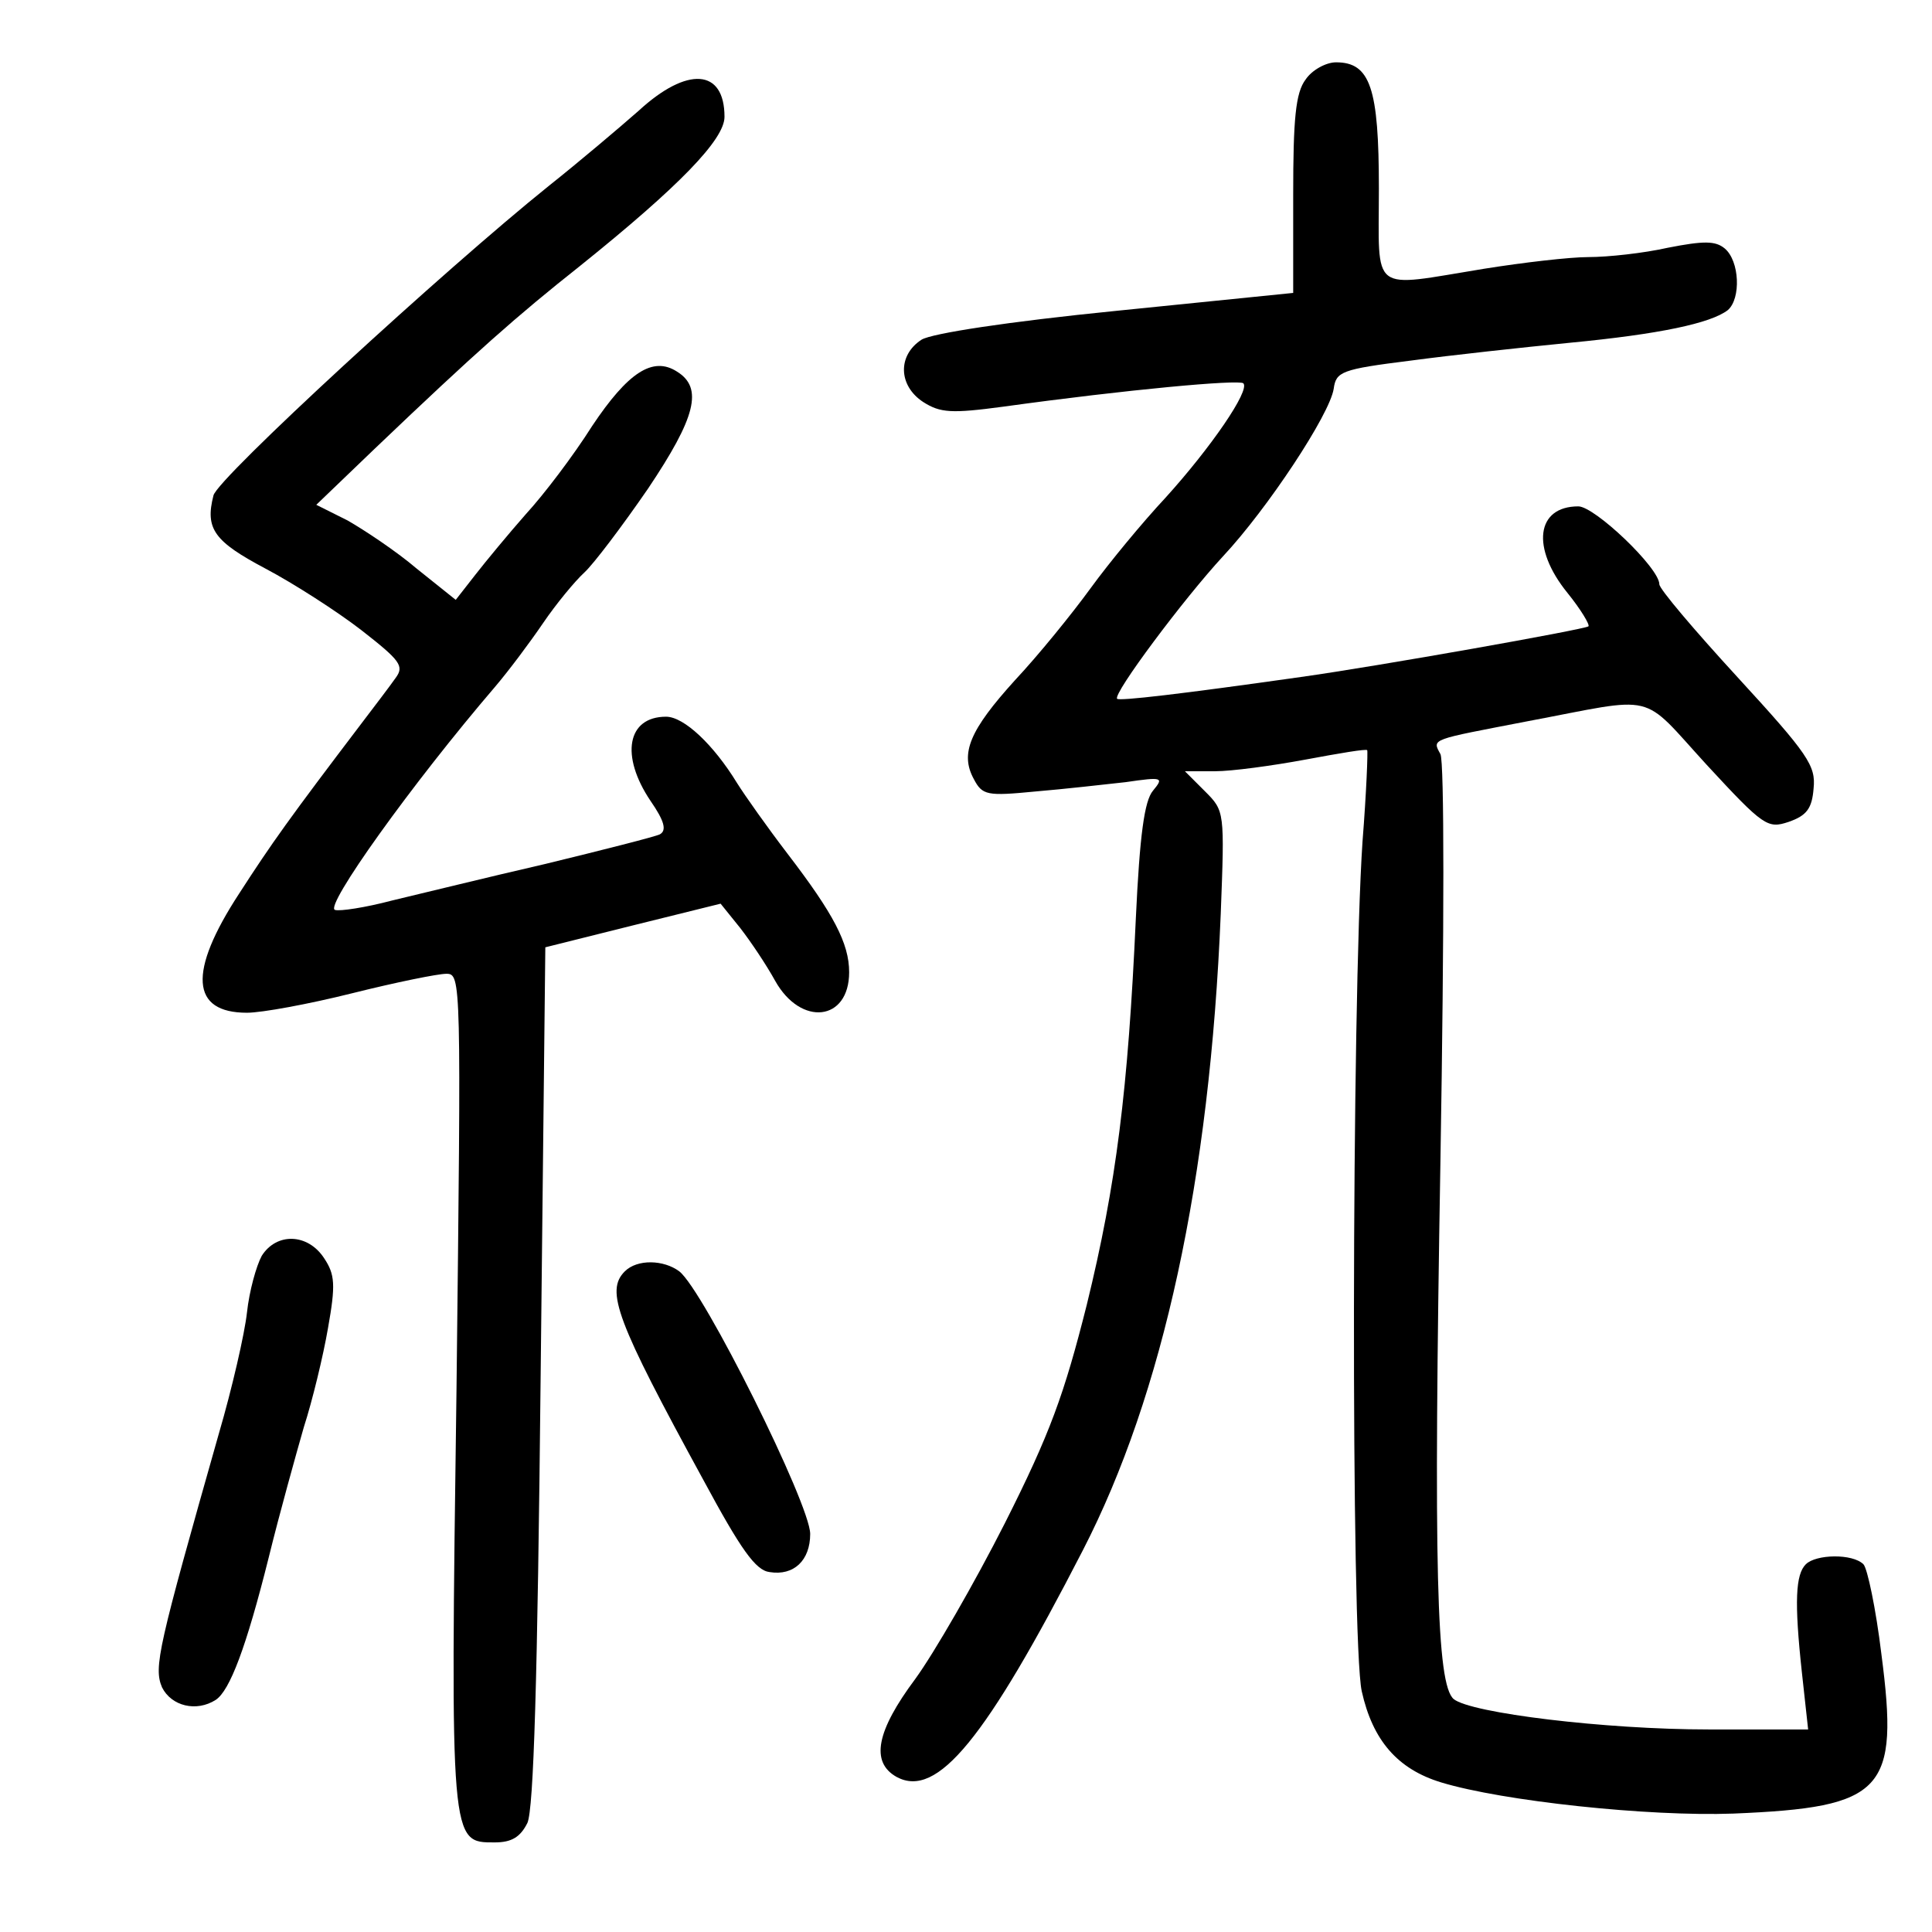 <?xml version="1.0" standalone="no"?>
<!DOCTYPE svg PUBLIC "-//W3C//DTD SVG 20010904//EN"
 "http://www.w3.org/TR/2001/REC-SVG-20010904/DTD/svg10.dtd">
<svg version="1.0" xmlns="http://www.w3.org/2000/svg"
 width="248pt" height="248pt" viewBox="0 0 248 248"
 preserveAspectRatio="xMidYMid meet">
<g transform="translate(0,248) scale(0.1,-0.1)"
fill="#000000" stroke="none">
<path d="M1676 2378 c-13 -17 -16 -51 -16 -148 l0 -126 -227 -23 c-140 -14
-237 -29 -250 -37 -31 -20 -30 -59 2 -80 22 -14 36 -15 103 -6 159 22 302 35
308 30 9 -9 -42 -83 -100 -147 -29 -31 -72 -83 -96 -116 -24 -33 -67 -86 -97
-118 -58 -64 -71 -94 -53 -127 11 -21 17 -22 79 -16 36 3 89 9 116 12 48 7 49
6 35 -11 -11 -13 -17 -57 -22 -164 -10 -220 -25 -341 -63 -496 -29 -115 -47
-165 -105 -280 -39 -77 -91 -167 -115 -200 -50 -67 -58 -107 -24 -126 52 -28
114 48 239 291 103 200 163 476 177 817 5 131 5 132 -20 157 l-26 26 39 0 c21
0 73 7 116 15 43 8 78 14 79 12 1 -1 -1 -54 -6 -117 -14 -207 -15 -1028 -1
-1091 14 -63 46 -100 102 -117 79 -24 266 -44 375 -40 194 8 213 29 190 205
-7 58 -18 110 -23 115 -14 14 -61 13 -74 0 -13 -13 -15 -47 -5 -139 l8 -73
-128 0 c-133 0 -305 21 -327 39 -22 19 -26 165 -17 691 5 301 5 512 0 522 -11
20 -13 18 111 42 170 32 144 39 231 -56 73 -79 78 -82 105 -73 23 8 30 17 32
43 3 29 -7 44 -97 142 -56 61 -101 114 -101 120 0 21 -83 100 -104 100 -54 0
-61 -53 -14 -111 17 -21 29 -41 27 -43 -5 -4 -269 -51 -369 -65 -155 -22 -233
-31 -236 -28 -6 6 86 129 136 183 57 61 137 182 142 215 3 22 10 25 98 36 52
7 144 17 205 23 115 11 181 25 203 42 17 15 15 63 -4 79 -12 10 -27 10 -73 1
-31 -7 -77 -12 -102 -12 -24 0 -84 -7 -134 -15 -148 -24 -135 -34 -135 103 0
129 -11 162 -55 162 -13 0 -31 -10 -39 -22z"/>
<path d="M820 2338 c-25 -22 -77 -66 -116 -97 -132 -106 -425 -375 -430 -397
-11 -43 1 -59 67 -94 36 -19 92 -55 123 -79 50 -39 55 -46 44 -61 -7 -10 -26
-35 -42 -56 -95 -125 -117 -156 -159 -221 -66 -101 -62 -153 10 -153 19 0 79
11 135 25 56 14 110 25 121 25 19 0 19 -7 13 -532 -8 -587 -8 -583 49 -583 22
0 33 7 42 25 8 18 13 181 17 575 l6 549 112 28 113 28 25 -31 c14 -18 34 -48
45 -68 33 -59 95 -52 95 11 0 37 -20 75 -79 152 -26 34 -55 75 -65 91 -30 49
-68 85 -91 85 -50 0 -59 -50 -20 -108 18 -26 21 -38 12 -43 -6 -3 -73 -20
-147 -38 -74 -17 -163 -39 -197 -47 -34 -9 -67 -14 -73 -12 -14 4 98 161 206
287 17 20 44 56 61 81 17 25 41 54 53 65 12 11 49 60 82 108 61 91 71 129 37
150 -31 20 -63 -1 -109 -70 -24 -38 -62 -88 -85 -113 -22 -25 -51 -60 -65 -78
l-25 -32 -50 40 c-27 23 -68 50 -89 62 l-40 20 75 72 c131 125 182 170 264
235 127 102 185 162 185 191 0 62 -48 65 -110 8z"/>
<path d="M336 868 c-7 -13 -16 -45 -19 -73 -3 -27 -19 -97 -36 -155 -78 -275
-84 -300 -73 -326 12 -24 44 -32 69 -16 18 12 39 67 68 183 14 57 35 132 45
167 11 34 25 92 31 127 10 56 9 69 -5 90 -21 32 -61 33 -80 3z"/>
<path d="M802 848 c-25 -25 -11 -63 101 -268 48 -89 67 -116 85 -118 31 -5 52
15 52 49 0 38 -137 313 -168 337 -20 15 -54 16 -70 0z"/>
</g>
</svg>
